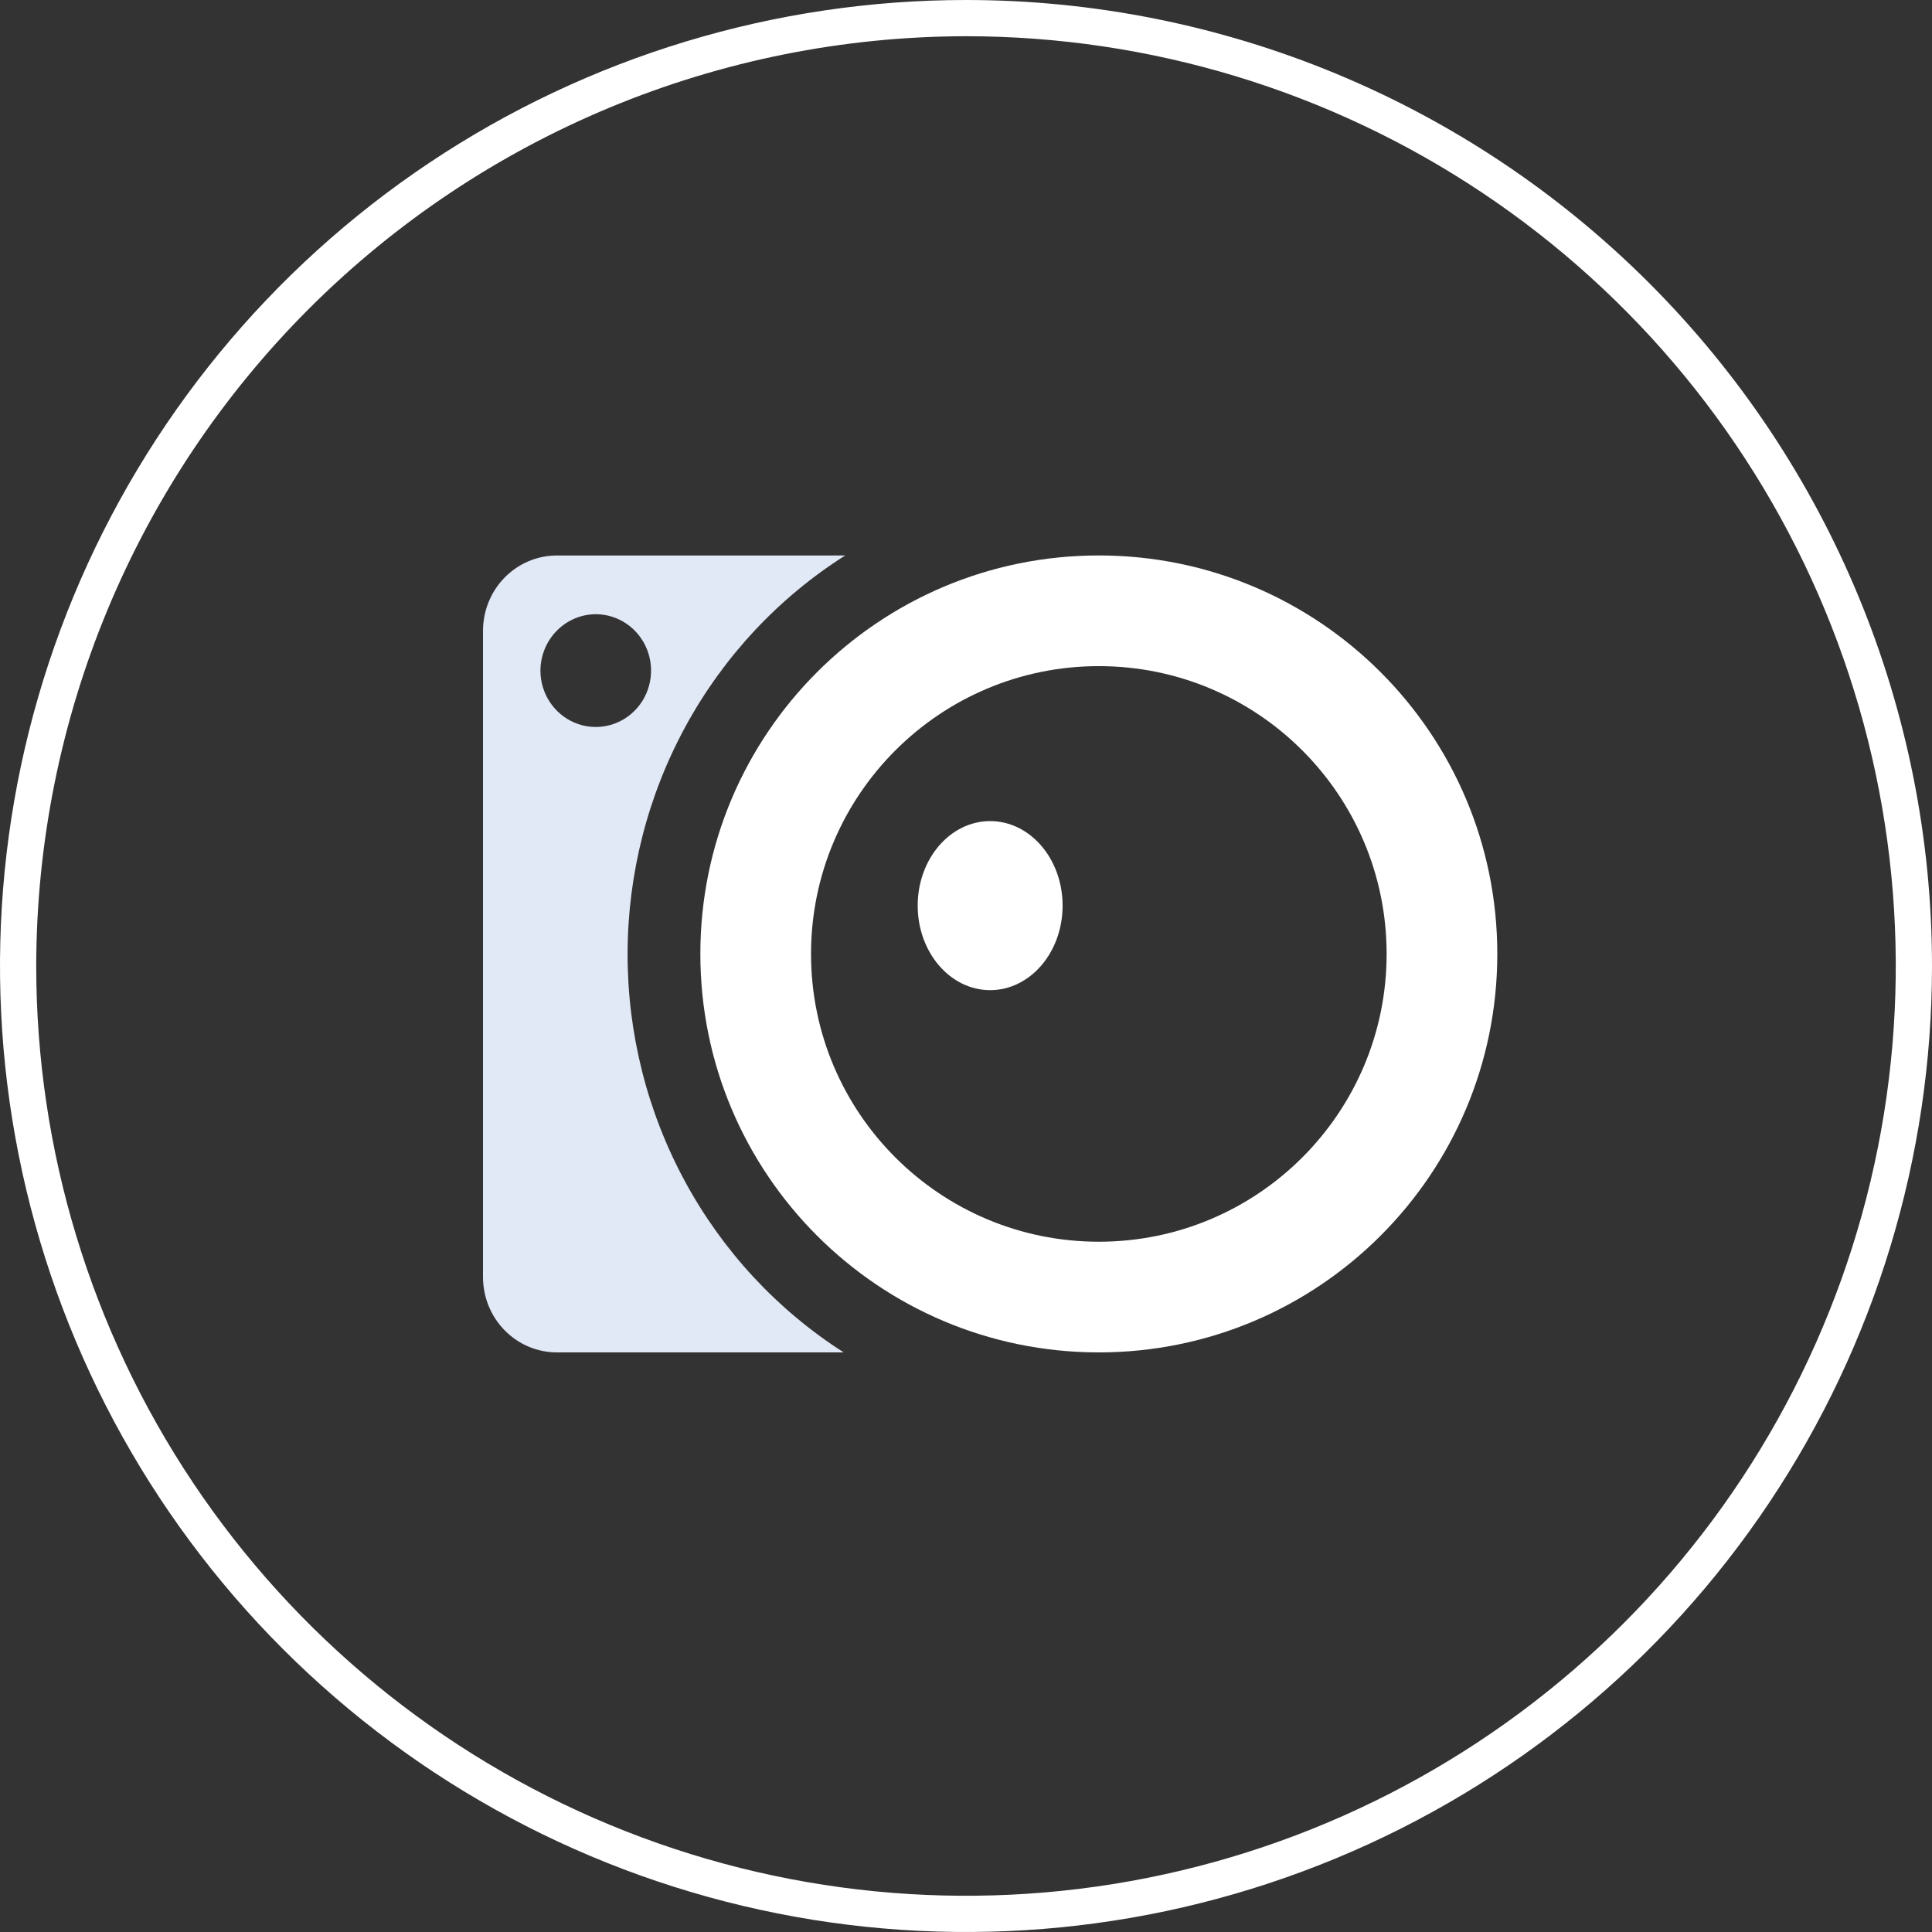 <svg width="80" height="80" viewBox="0 0 80 80" fill="none" xmlns="http://www.w3.org/2000/svg">
<rect x="0" y="0" width="80" height="80" fill="#333333" stroke="none"/>
<path d="M40 1.5C47.615 1.5 55.058 3.758 61.389 7.988C67.721 12.219 72.655 18.232 75.569 25.267C78.483 32.302 79.246 40.043 77.76 47.511C76.275 54.979 72.608 61.839 67.224 67.224C61.839 72.608 54.979 76.275 47.511 77.76C40.043 79.246 32.302 78.483 25.267 75.569C18.232 72.655 12.219 67.721 7.988 61.389C3.758 55.058 1.5 47.615 1.5 40C1.512 29.793 5.572 20.007 12.789 12.789C20.007 5.572 29.793 1.512 40 1.5V1.5ZM40 0C32.089 0 24.355 2.346 17.777 6.741C11.199 11.136 6.072 17.384 3.045 24.693C0.017 32.002 -0.775 40.044 0.769 47.804C2.312 55.563 6.122 62.69 11.716 68.284C17.31 73.878 24.437 77.688 32.196 79.231C39.956 80.775 47.998 79.983 55.307 76.955C62.616 73.928 68.864 68.801 73.259 62.223C77.654 55.645 80 47.911 80 40C80 29.391 75.786 19.217 68.284 11.716C60.783 4.214 50.609 0 40 0V0Z" fill="white"/>
<path d="M41 41C42.657 41 44 39.433 44 37.5C44 35.567 42.657 34 41 34C39.343 34 38 35.567 38 37.5C38 39.433 39.343 41 41 41Z" fill="white"/>
<path d="M34.999 23.001H23.072C22.26 22.998 21.48 23.324 20.904 23.907C20.328 24.49 20.003 25.282 20 26.11V52.891C20.002 53.301 20.082 53.706 20.237 54.084C20.392 54.462 20.619 54.806 20.905 55.094C21.19 55.383 21.528 55.611 21.9 55.767C22.272 55.922 22.671 56.002 23.073 56H34.936C32.191 54.247 29.93 51.811 28.364 48.921C26.799 46.032 25.981 42.783 25.987 39.482C25.994 36.181 26.824 32.935 28.401 30.052C29.978 27.169 32.249 24.742 35 23L34.999 23.001ZM24.686 25.433C25.138 25.437 25.579 25.577 25.954 25.835C26.328 26.094 26.619 26.46 26.79 26.887C26.961 27.313 27.003 27.782 26.913 28.234C26.823 28.686 26.604 29.1 26.282 29.425C25.962 29.75 25.553 29.97 25.11 30.059C24.666 30.148 24.206 30.101 23.788 29.923C23.371 29.746 23.014 29.447 22.763 29.063C22.512 28.68 22.378 28.229 22.378 27.768C22.381 27.147 22.625 26.552 23.058 26.114C23.491 25.676 24.076 25.431 24.686 25.433V25.433Z" fill="#E1E8F6"/>
<path fill-rule="evenodd" clip-rule="evenodd" d="M45.5 27.583C38.919 27.583 33.583 32.919 33.583 39.5C33.583 46.081 38.919 51.417 45.5 51.417C52.081 51.417 57.417 46.081 57.417 39.5C57.417 32.919 52.081 27.583 45.5 27.583ZM29 39.5C29 30.387 36.387 23 45.5 23C54.613 23 62 30.387 62 39.5C62 48.613 54.613 56 45.5 56C36.387 56 29 48.613 29 39.5Z" fill="white"/>
</svg>
